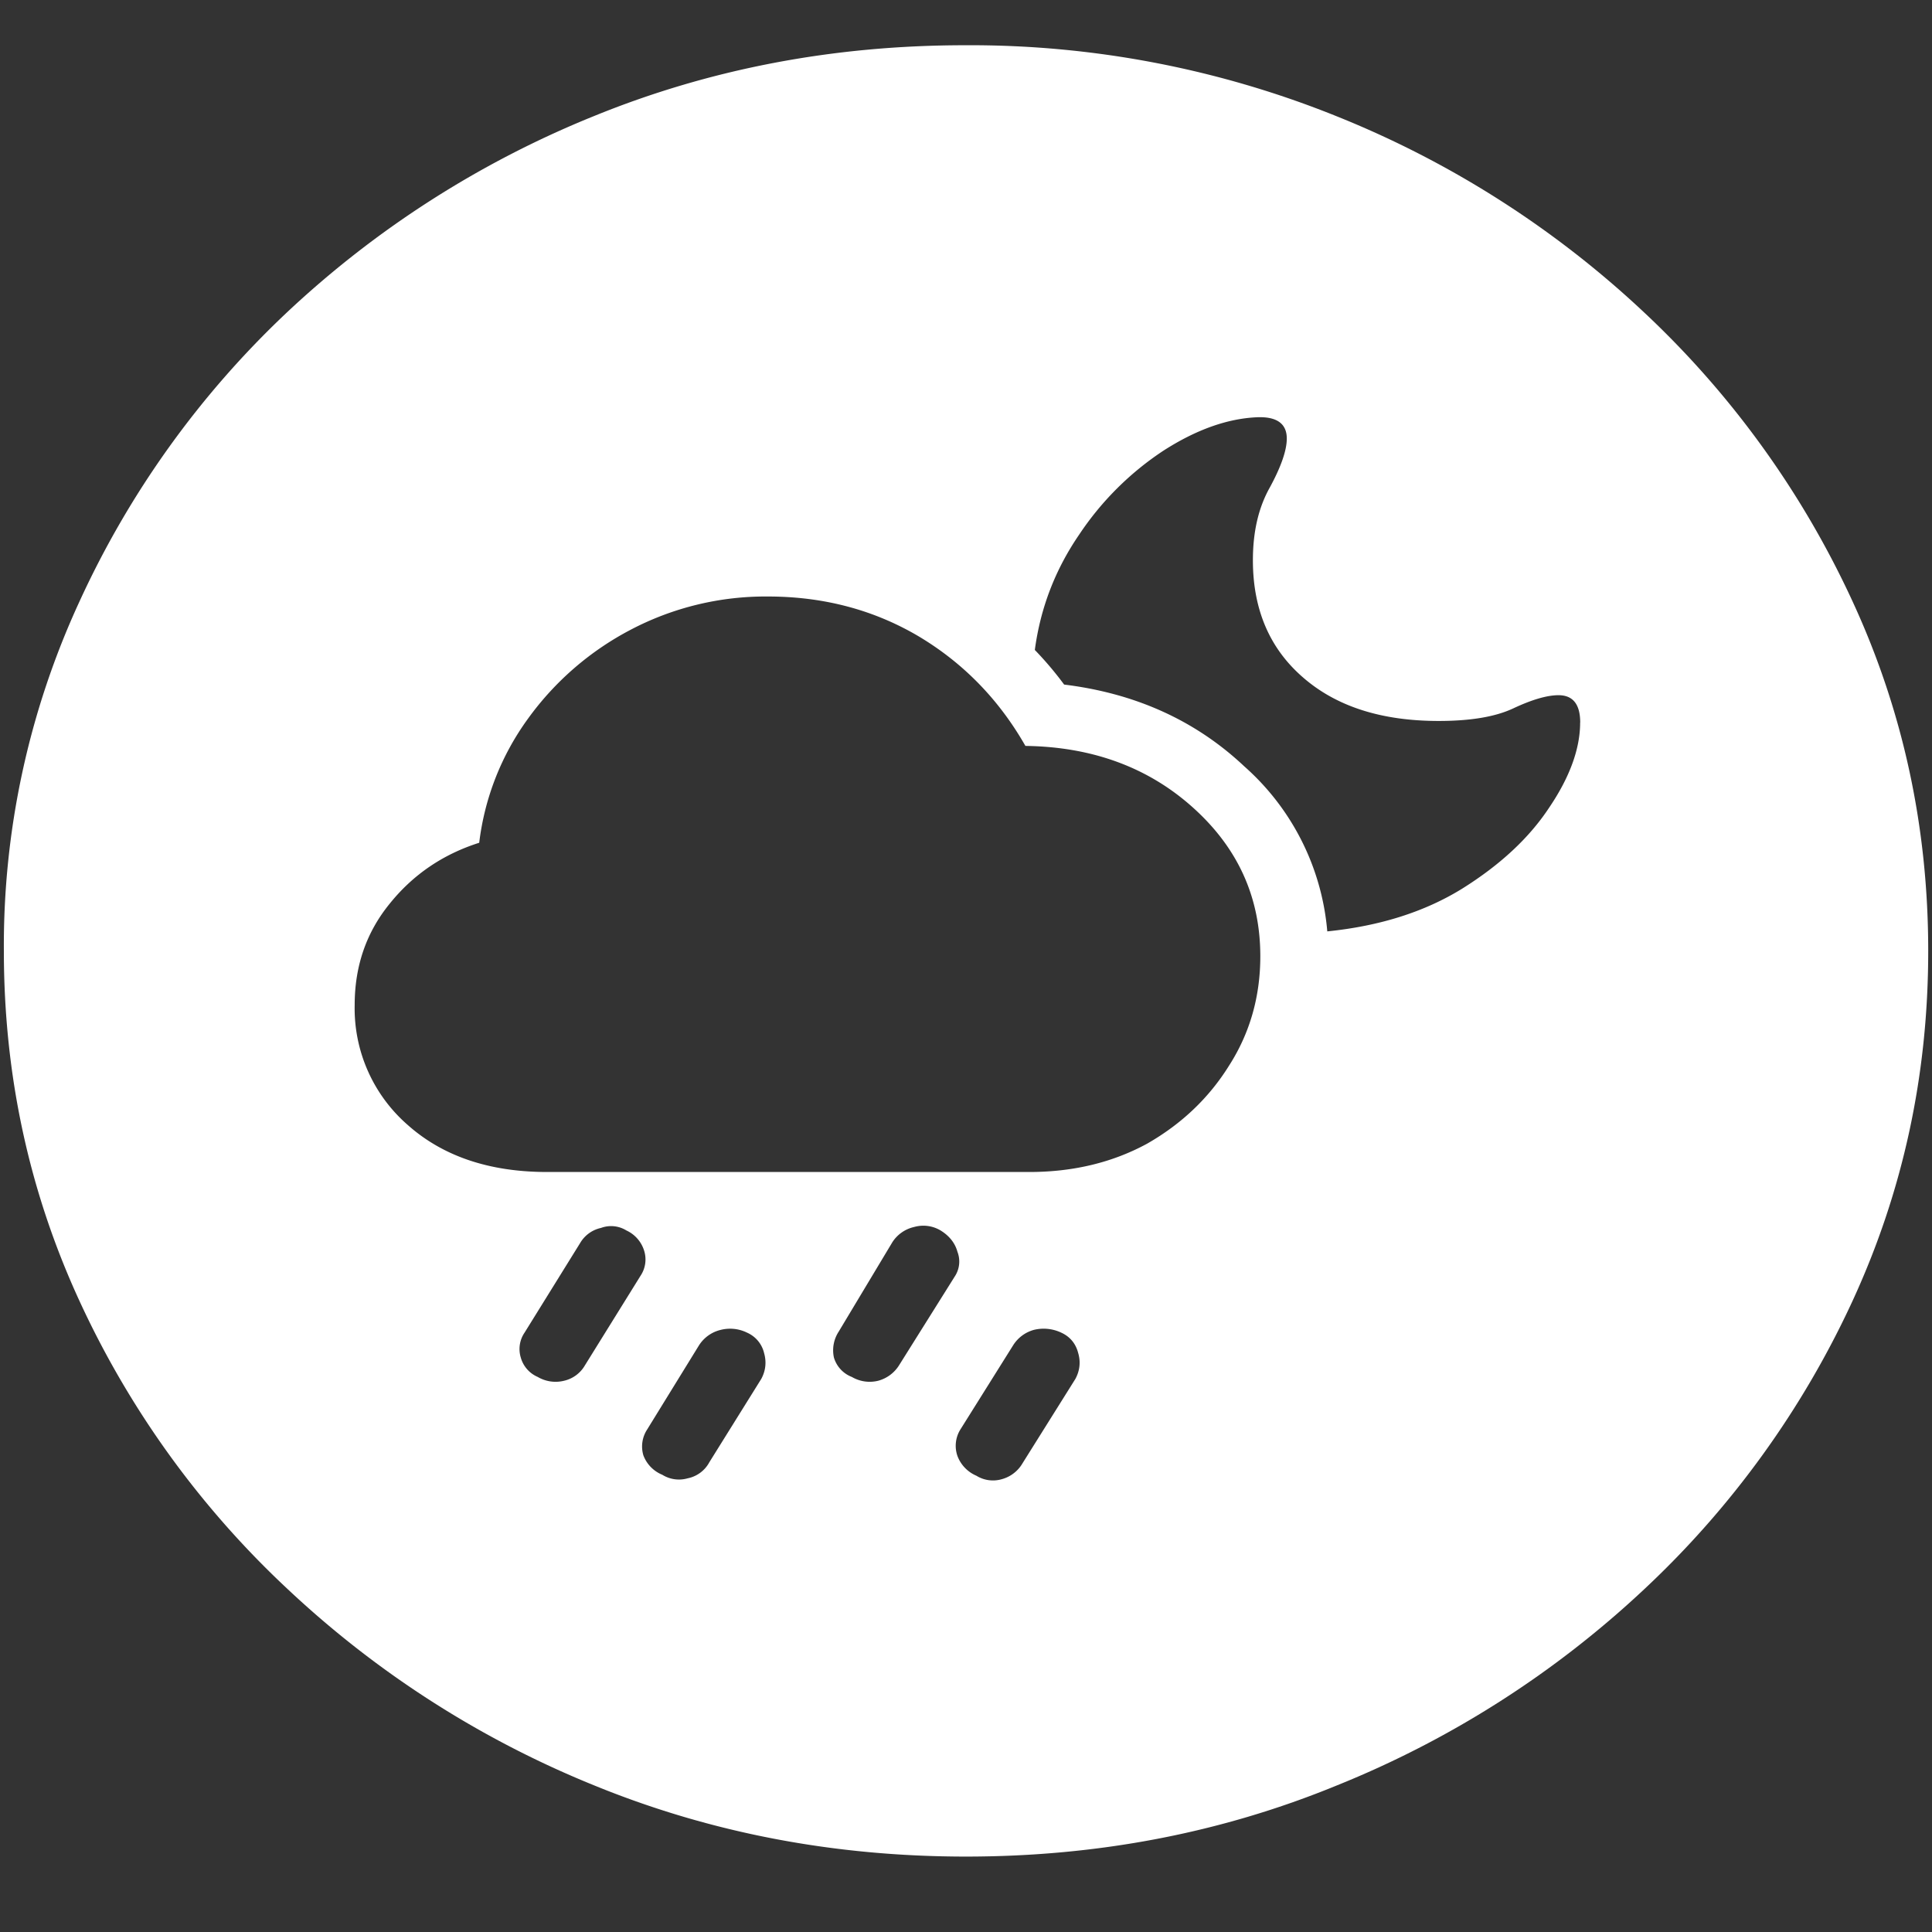 <svg xmlns="http://www.w3.org/2000/svg" width="24" height="24"><rect width="100%" height="100%" fill="#333333" stroke="none"/><path style="stroke:none;fill-rule:nonzero;fill:#fff;fill-opacity:1" d="M12 23.063c1.633 0 3.168-.293 4.605-.883a12.29 12.29 0 0 0 3.82-2.438 11.482 11.482 0 0 0 2.59-3.586c.626-1.36.938-2.804.938-4.343 0-1.536-.312-2.981-.937-4.336a11.514 11.514 0 0 0-2.59-3.594 12.22 12.22 0 0 0-3.82-2.438 12.166 12.166 0 0 0-4.618-.883c-1.633 0-3.172.293-4.617.883a12.307 12.307 0 0 0-3.809 2.438A11.523 11.523 0 0 0 .985 7.477a10.187 10.187 0 0 0-.937 4.335c0 1.54.312 2.985.937 4.344a11.438 11.438 0 0 0 2.59 3.586 12.307 12.307 0 0 0 3.809 2.438c1.445.59 2.984.883 4.617.883Zm-5.203-8.504c-.719 0-1.297-.196-1.734-.586a1.919 1.919 0 0 1-.657-1.489c0-.484.145-.902.434-1.257.289-.36.66-.614 1.113-.758a3.285 3.285 0 0 1 .61-1.547A3.67 3.67 0 0 1 7.84 7.82a3.602 3.602 0 0 1 1.7-.41c.694 0 1.32.168 1.874.496.555.332.996.785 1.324 1.36.836.011 1.532.27 2.086.77.555.5.832 1.112.832 1.843 0 .5-.129.953-.386 1.355-.25.403-.59.727-1.02.973-.43.234-.918.352-1.465.352Zm.469 2.402a.403.403 0 0 1-.258.191.438.438 0 0 1-.328-.047.371.371 0 0 1-.211-.242.362.362 0 0 1 .047-.308l.691-1.114a.397.397 0 0 1 .258-.187.361.361 0 0 1 .316.031.41.41 0 0 1 .219.246.364.364 0 0 1-.043.317Zm1.546 1.203a.393.393 0 0 1-.269.2.392.392 0 0 1-.316-.044.42.42 0 0 1-.235-.242.385.385 0 0 1 .047-.32l.645-1.047a.44.44 0 0 1 .27-.191.477.477 0 0 1 .327.035.37.37 0 0 1 .211.254c.031.109.02.218-.035.32Zm2.356-1.203a.442.442 0 0 1-.258.191.439.439 0 0 1-.328-.047.371.371 0 0 1-.223-.242.424.424 0 0 1 .059-.32l.668-1.113a.435.435 0 0 1 .27-.188.418.418 0 0 1 .328.043c.109.067.18.156.21.266a.336.336 0 0 1-.035.308Zm1.535 1.215a.428.428 0 0 1-.258.199.392.392 0 0 1-.316-.043.432.432 0 0 1-.234-.242.383.383 0 0 1 .035-.332l.656-1.047a.442.442 0 0 1 .258-.191.51.51 0 0 1 .34.035c.109.05.18.136.21.254.032.109.02.218-.035.32Zm6.926-9.2c0 .325-.129.68-.387 1.06-.25.378-.61.71-1.078 1.003-.469.29-1.027.465-1.676.531a3.085 3.085 0 0 0-1.031-2.05c-.602-.567-1.348-.907-2.238-1.016a4.226 4.226 0 0 0-.364-.43c.07-.523.254-1 .551-1.433A3.716 3.716 0 0 1 14.45 5.6c.406-.261.797-.402 1.172-.417.242-.008.363.082.363.265 0 .145-.07.348-.21.606-.141.25-.211.55-.211.906 0 .61.207 1.094.62 1.453.415.363.977.543 1.688.543.39 0 .7-.05.926-.156.234-.11.422-.164.562-.164.18 0 .27.113.27.34Zm0 0"/></svg>